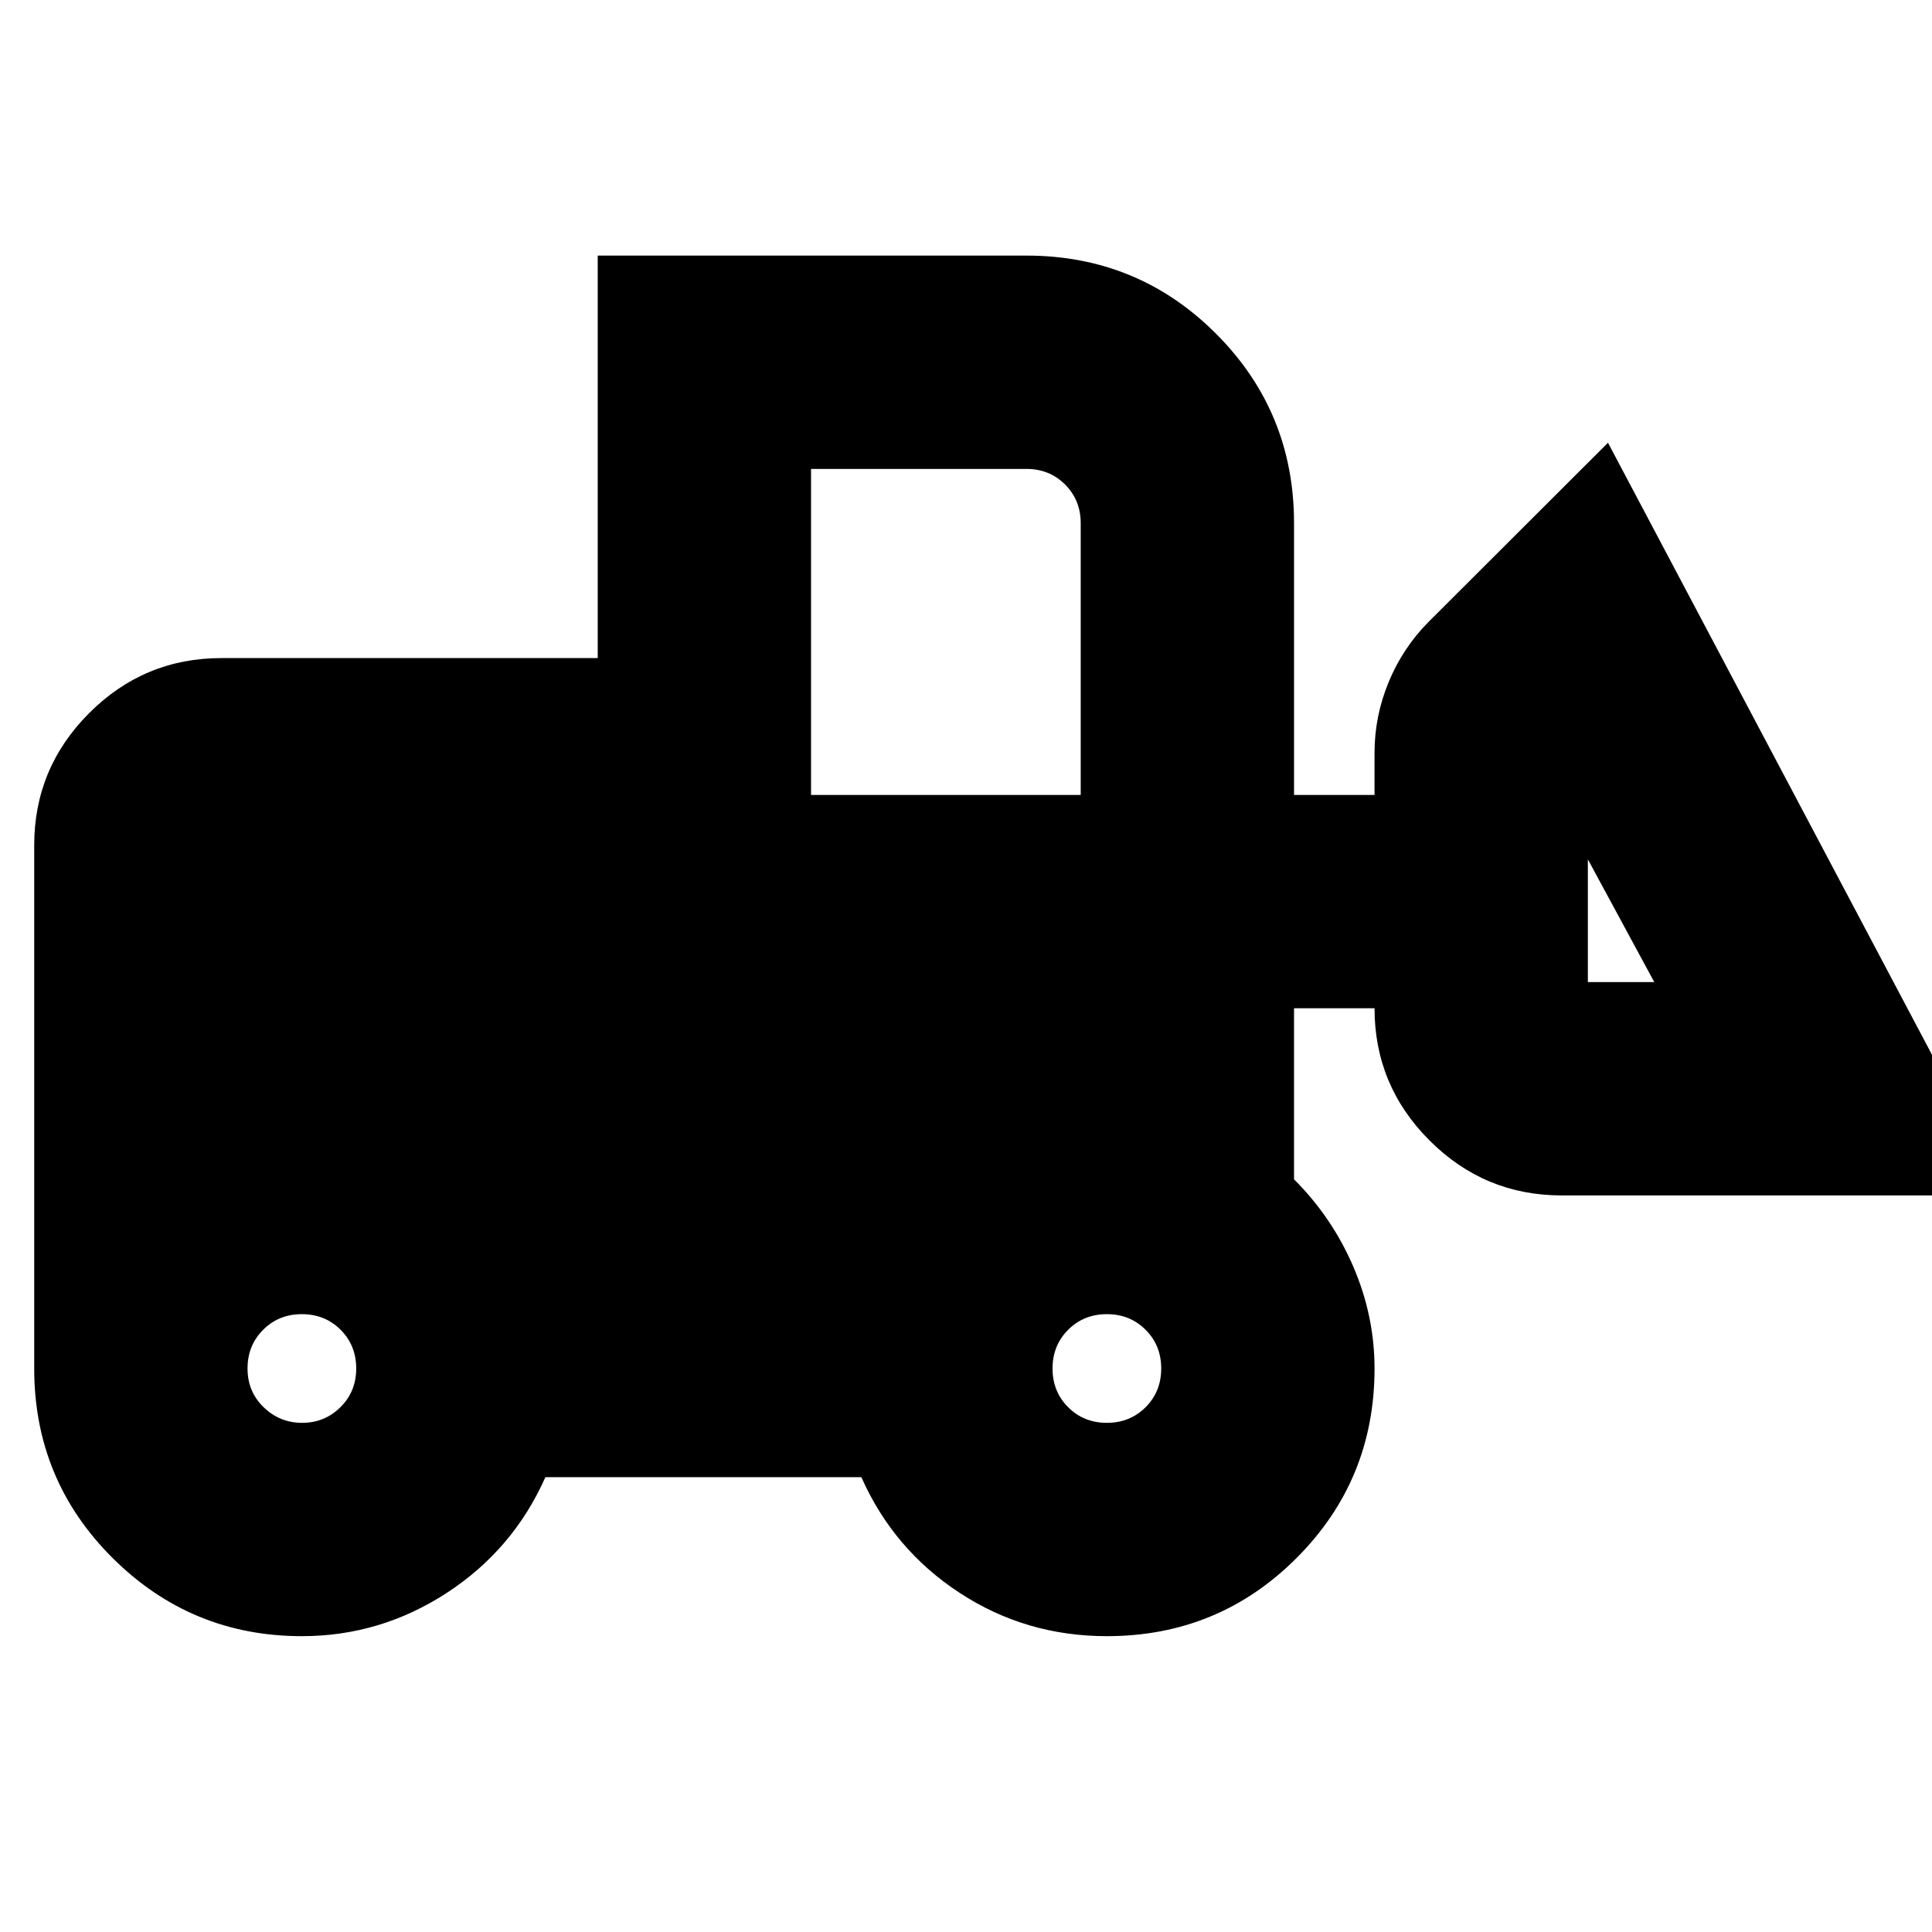<svg xmlns="http://www.w3.org/2000/svg" height="24" viewBox="0 -960 960 960" width="24"><path d="M150-147q-55 0-94-38.79T17-280v-260q0-38.36 27.32-65.68Q71.64-633 110-633h187v-200h213q55.42 0 94.21 38.79Q643-755.42 643-700v135h40v-21q0-18.09 7-35.04 7-16.96 19.75-29.86L799-740l198 374H776q-38.36 0-65.68-27.32Q683-420.64 683-459h-40v85q19 19 29.5 43.5T683-280q0 55.42-38.79 94.21Q605.42-147 550-147q-40.28 0-73.14-21.5T428-226H271q-16 36-49 57.5T150-147Zm.14-106q11.14 0 19-7.76Q177-268.52 177-280q0-11.48-7.76-19.24Q161.48-307 150-307q-11.48 0-19.24 7.76Q123-291.48 123-280q0 11.48 8 19.24 8 7.76 19.14 7.76ZM550-253q11.47 0 19.24-7.76Q577-268.52 577-280q0-11.48-7.76-19.24Q561.47-307 550-307q-11.47 0-19.24 7.76Q523-291.48 523-280q0 11.48 7.76 19.24Q538.53-253 550-253Zm272-219-33-61v61h33Zm-419-93h134v-135q0-11.47-7.76-19.24Q521.47-727 510-727H403v162Z"/></svg>